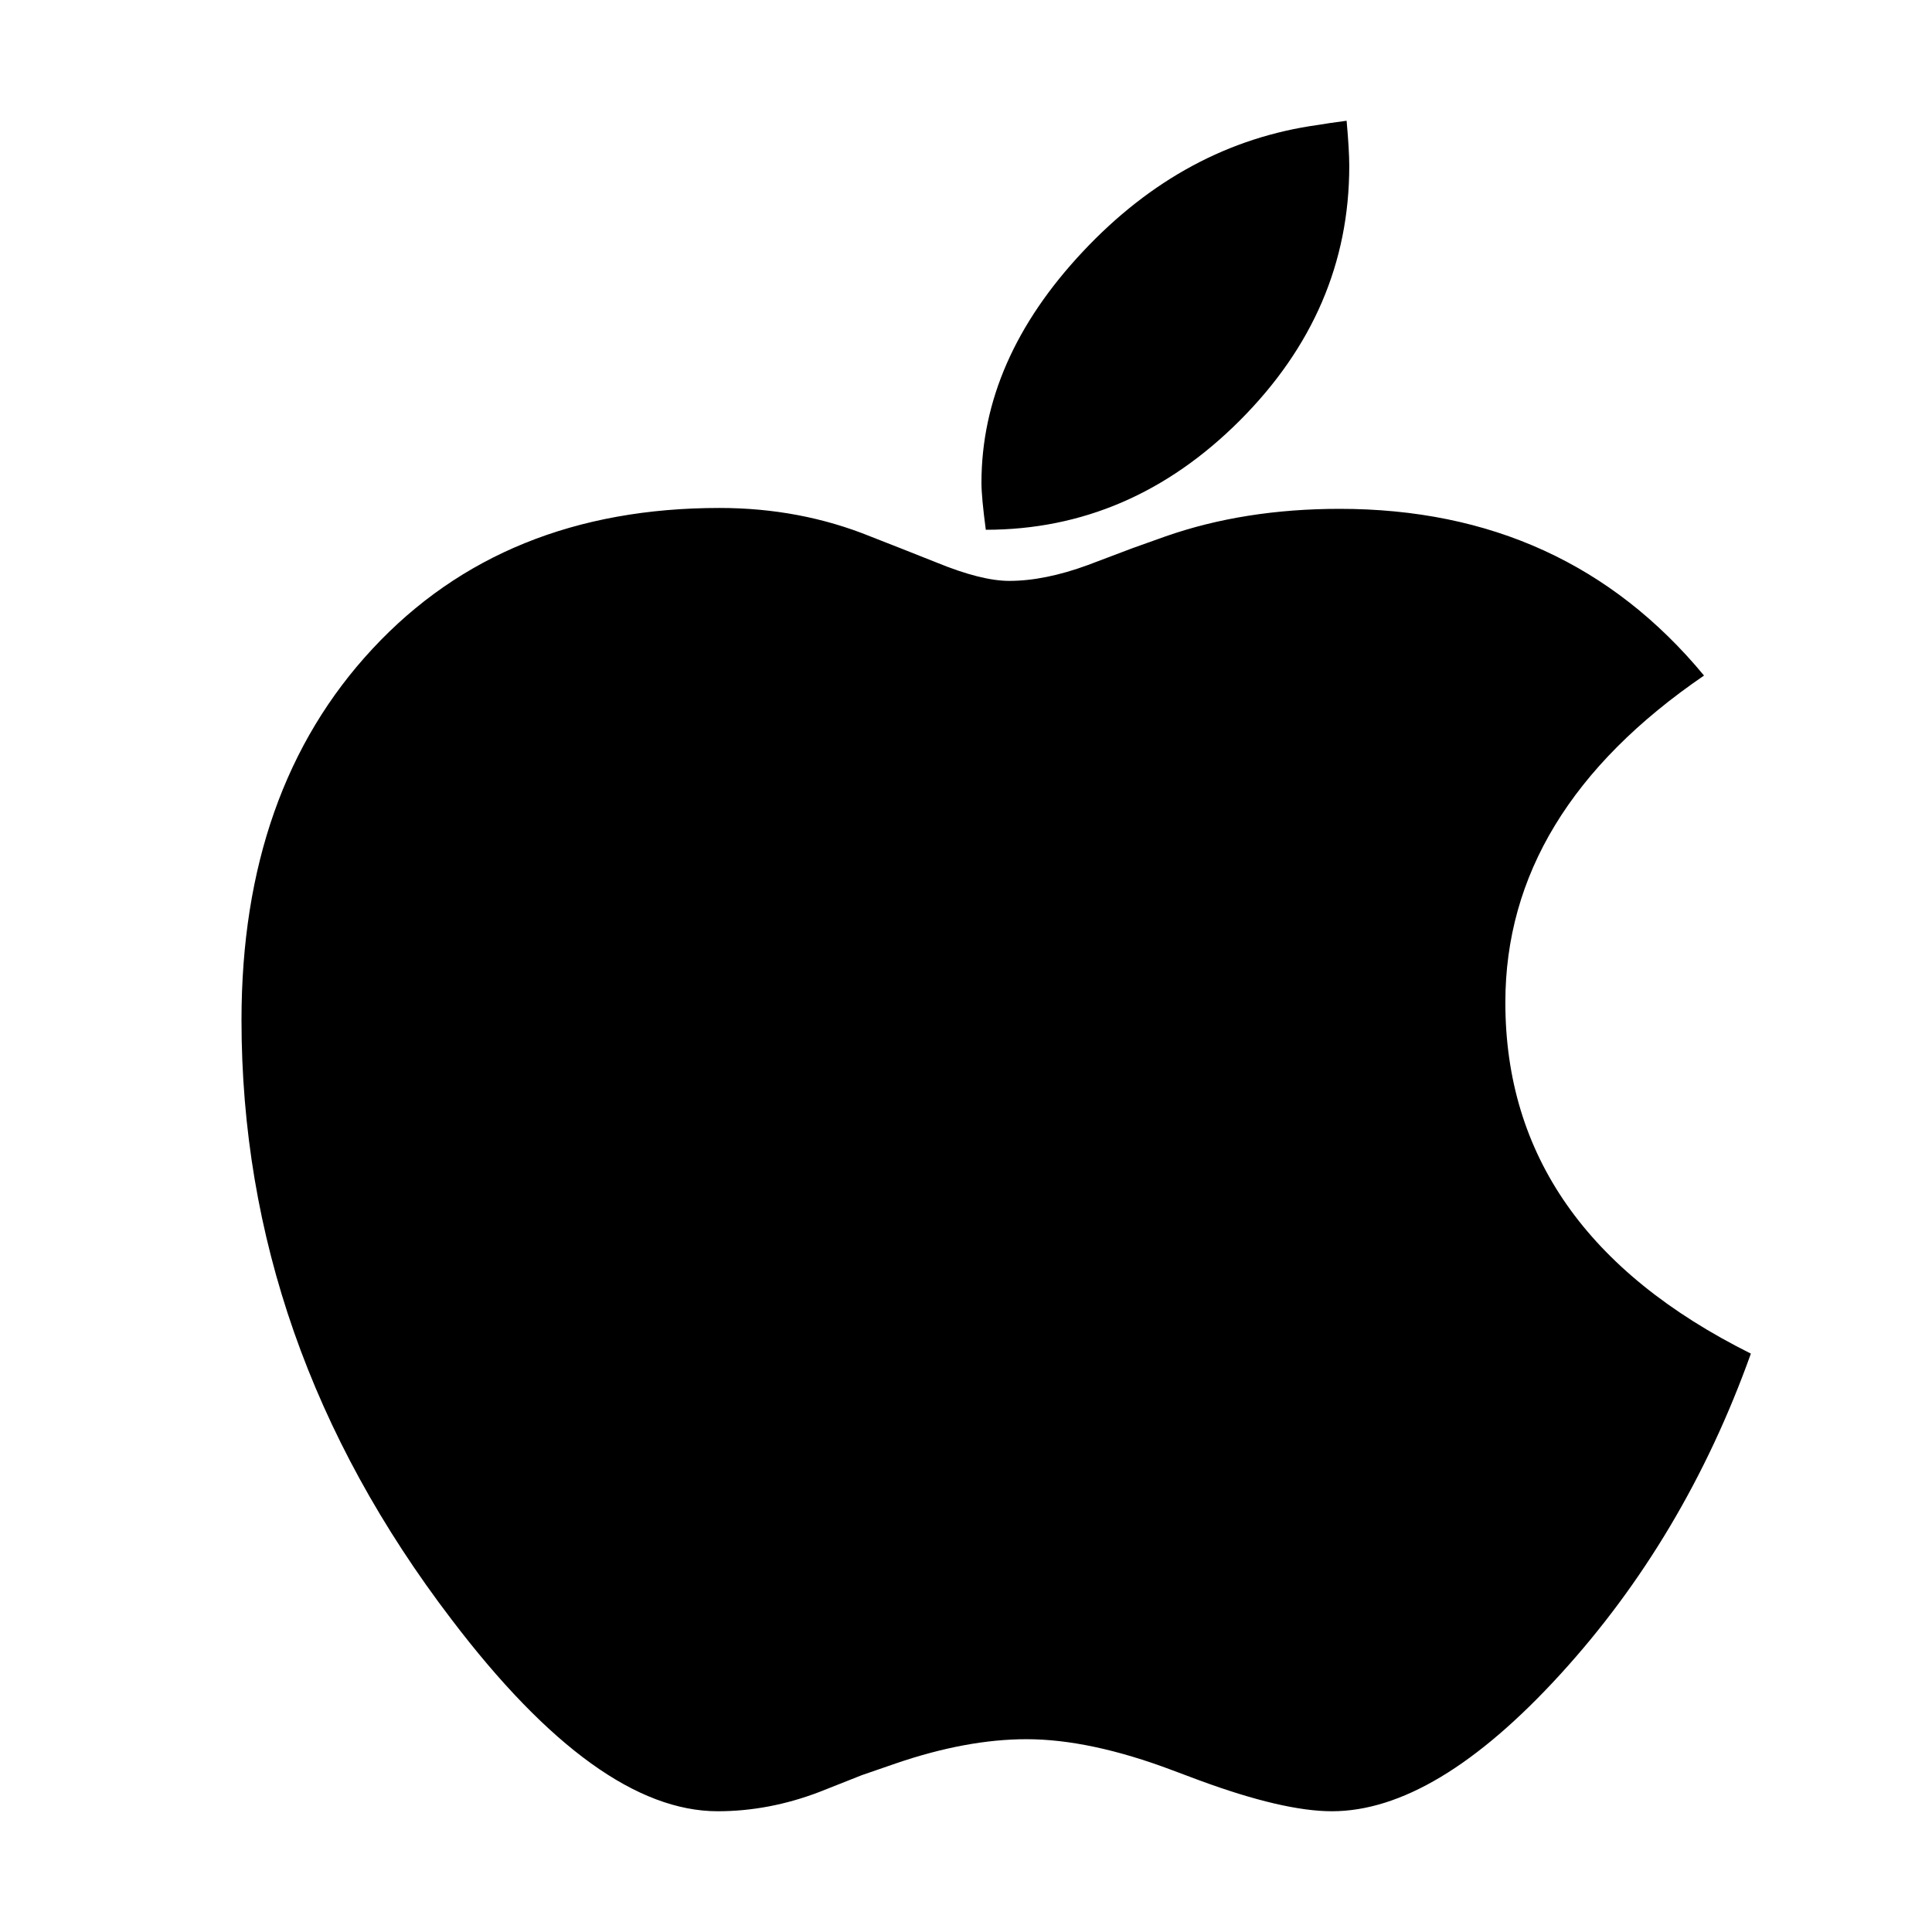 <svg width="24" height="24" viewBox="0 0 24 24" fill="none" xmlns="http://www.w3.org/2000/svg">
<g clip-path="url(#clip0_7004_565)">
<path d="M12.246 6.581C13.445 6.581 14.498 6.128 15.403 5.222C16.308 4.316 16.761 3.263 16.761 2.062C16.761 1.93 16.75 1.743 16.728 1.5C16.57 1.521 16.452 1.538 16.373 1.552C15.266 1.705 14.293 2.229 13.453 3.124C12.612 4.02 12.192 4.977 12.192 5.998C12.192 6.116 12.21 6.31 12.246 6.581ZM16.545 22.5C17.4 22.5 18.345 21.934 19.379 20.803C20.413 19.672 21.204 18.342 21.75 16.815C19.717 15.802 18.7 14.348 18.7 12.453C18.7 10.87 19.523 9.517 21.168 8.392C20.026 7.011 18.517 6.321 16.642 6.321C15.852 6.321 15.13 6.435 14.476 6.664L14.067 6.81L13.517 7.018C13.158 7.15 12.831 7.216 12.537 7.216C12.307 7.216 12.005 7.14 11.632 6.987L11.211 6.82L10.813 6.664C10.231 6.428 9.606 6.31 8.938 6.31C7.149 6.31 5.712 6.893 4.628 8.059C3.543 9.225 3 10.763 3 12.671C3 15.358 3.87 17.839 5.608 20.116C6.815 21.705 7.918 22.5 8.916 22.5C9.34 22.5 9.76 22.42 10.177 22.261L10.705 22.052L11.125 21.907C11.714 21.705 12.257 21.605 12.752 21.605C13.277 21.605 13.88 21.733 14.562 21.99L14.896 22.115C15.593 22.372 16.143 22.5 16.545 22.5Z" fill="black"/>
</g>
<defs>
<clipPath id="clip0_7004_565">
<rect width="18.75" height="21" fill="white" transform="translate(3 1.5)"/>
</clipPath>
</defs>
</svg>
